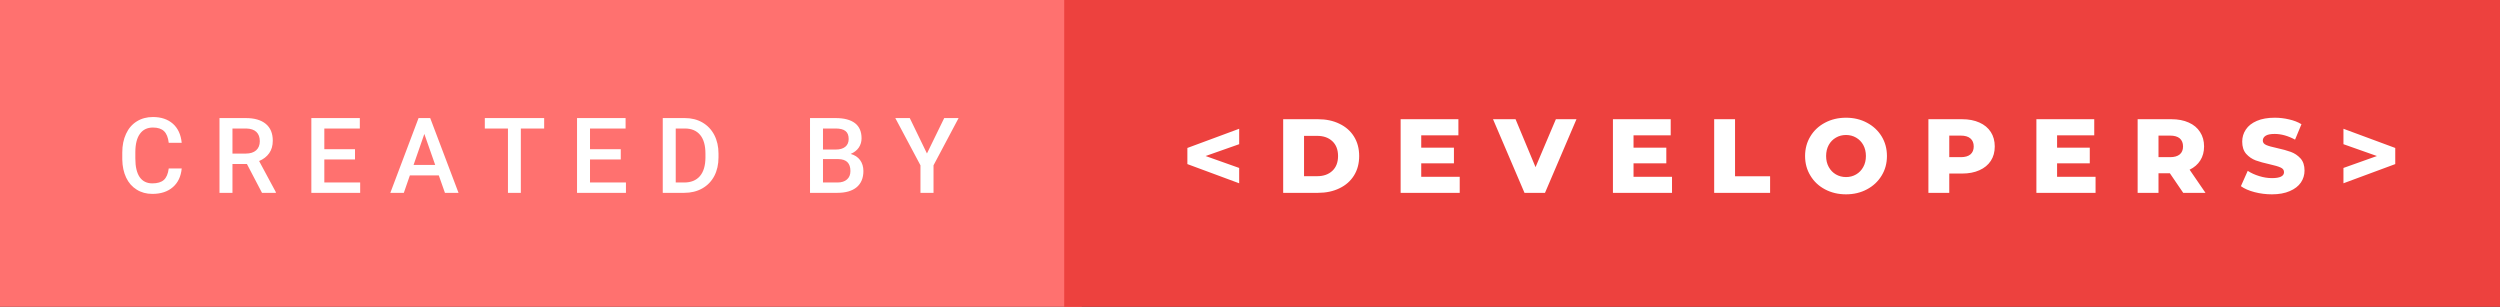 <svg xmlns="http://www.w3.org/2000/svg" width="285.21" height="35" viewBox="0 0 285.21 35"><rect x="0" y="0" width="285.21" height="35" fill="#333333" stroke="none"/><rect class="svg__rect" x="0" y="0" width="123.41" height="35" fill="#FF716F"/><rect class="svg__rect" x="121.41" y="0" width="163.8" height="35" fill="#ED413E"/><path class="svg__text" d="M13.95 18.19L13.95 18.19L13.95 17.39Q13.95 16.19 14.38 15.27Q14.80 14.35 15.60 13.85Q16.40 13.35 17.45 13.35L17.45 13.35Q18.86 13.35 19.73 14.12Q20.59 14.89 20.73 16.29L20.73 16.29L19.25 16.29Q19.14 15.37 18.71 14.96Q18.28 14.55 17.45 14.55L17.45 14.55Q16.48 14.55 15.97 15.26Q15.45 15.96 15.44 17.33L15.44 17.33L15.44 18.09Q15.44 19.47 15.93 20.20Q16.43 20.92 17.38 20.92L17.38 20.92Q18.25 20.92 18.69 20.53Q19.13 20.14 19.25 19.22L19.25 19.22L20.73 19.22Q20.60 20.59 19.72 21.35Q18.84 22.12 17.38 22.12L17.38 22.12Q16.36 22.12 15.59 21.63Q14.81 21.15 14.39 20.26Q13.97 19.37 13.95 18.19ZM26.52 22L25.04 22L25.04 13.47L28.04 13.47Q29.52 13.47 30.32 14.13Q31.12 14.79 31.12 16.05L31.12 16.05Q31.12 16.90 30.71 17.48Q30.30 18.06 29.56 18.37L29.56 18.37L31.47 21.92L31.47 22L29.89 22L28.17 18.71L26.52 18.71L26.52 22ZM26.52 14.66L26.52 17.52L28.05 17.52Q28.80 17.52 29.22 17.15Q29.64 16.77 29.64 16.11L29.64 16.11Q29.64 15.43 29.25 15.05Q28.86 14.68 28.09 14.66L28.09 14.66L26.52 14.66ZM41.09 22L35.52 22L35.52 13.47L41.05 13.47L41.05 14.66L37.00 14.66L37.00 17.02L40.50 17.02L40.50 18.19L37.00 18.19L37.00 20.82L41.09 20.82L41.09 22ZM46.07 22L44.53 22L47.75 13.47L49.08 13.47L52.31 22L50.76 22L50.06 20.01L46.76 20.01L46.07 22ZM48.41 15.28L47.18 18.82L49.65 18.82L48.41 15.28ZM57.95 14.66L55.31 14.66L55.31 13.47L62.08 13.47L62.08 14.66L59.42 14.66L59.42 22L57.95 22L57.95 14.66ZM71.41 22L65.83 22L65.83 13.47L71.37 13.47L71.37 14.66L67.31 14.66L67.31 17.02L70.82 17.02L70.82 18.19L67.31 18.19L67.31 20.82L71.41 20.82L71.41 22ZM78.06 22L75.61 22L75.61 13.47L78.13 13.47Q79.26 13.47 80.13 13.97Q81.01 14.48 81.49 15.40Q81.97 16.33 81.97 17.52L81.97 17.52L81.97 17.95Q81.97 19.16 81.49 20.08Q81.00 21.00 80.11 21.50Q79.22 22 78.06 22L78.06 22ZM77.09 14.66L77.09 20.82L78.06 20.82Q79.22 20.82 79.85 20.09Q80.47 19.36 80.48 17.99L80.48 17.99L80.48 17.52Q80.48 16.13 79.88 15.40Q79.27 14.66 78.13 14.66L78.13 14.66L77.09 14.66ZM95.52 22L92.41 22L92.41 13.47L95.33 13.47Q96.78 13.47 97.54 14.05Q98.29 14.63 98.29 15.78L98.29 15.78Q98.29 16.36 97.98 16.83Q97.66 17.30 97.05 17.56L97.05 17.56Q97.74 17.75 98.12 18.26Q98.50 18.78 98.50 19.51L98.50 19.51Q98.50 20.71 97.73 21.36Q96.96 22 95.52 22L95.52 22ZM93.89 18.15L93.89 20.82L95.54 20.82Q96.24 20.82 96.63 20.47Q97.02 20.13 97.02 19.51L97.02 19.51Q97.02 18.18 95.66 18.15L95.66 18.15L93.89 18.15ZM93.89 14.66L93.89 17.06L95.35 17.06Q96.04 17.06 96.43 16.75Q96.82 16.43 96.82 15.86L96.82 15.86Q96.82 15.23 96.46 14.95Q96.10 14.66 95.33 14.66L95.33 14.66L93.89 14.66ZM105.01 18.86L102.14 13.47L103.79 13.47L105.75 17.51L107.72 13.47L109.36 13.47L106.50 18.86L106.50 22L105.01 22L105.01 18.86Z" fill="#FFFFFF"/><path class="svg__text" d="M141.37 20.91L135.46 18.72L135.46 16.88L141.37 14.69L141.37 16.45L137.54 17.80L141.37 19.16L141.37 20.91ZM150.36 22L146.39 22L146.39 13.60L150.36 13.60Q151.75 13.60 152.81 14.12Q153.88 14.63 154.47 15.58Q155.06 16.53 155.06 17.80L155.06 17.80Q155.06 19.07 154.47 20.02Q153.88 20.97 152.81 21.48Q151.75 22 150.36 22L150.36 22ZM148.77 15.50L148.77 20.10L150.27 20.10Q151.35 20.10 152.00 19.49Q152.65 18.88 152.65 17.80L152.65 17.80Q152.65 16.72 152.00 16.11Q151.35 15.50 150.27 15.50L150.27 15.50L148.77 15.50ZM166.53 22L159.79 22L159.79 13.60L166.38 13.60L166.38 15.44L162.14 15.44L162.14 16.85L165.87 16.85L165.87 18.63L162.14 18.63L162.14 20.17L166.53 20.17L166.53 22ZM173.92 22L170.33 13.60L172.90 13.60L175.18 19.07L177.50 13.60L179.85 13.60L176.26 22L173.92 22ZM190.75 22L184.01 22L184.01 13.60L190.60 13.60L190.60 15.44L186.36 15.44L186.36 16.85L190.10 16.85L190.10 18.63L186.36 18.63L186.36 20.17L190.75 20.17L190.75 22ZM201.94 22L195.56 22L195.56 13.60L197.94 13.60L197.94 20.11L201.94 20.11L201.94 22ZM205.93 17.80L205.93 17.80Q205.93 16.55 206.54 15.55Q207.14 14.56 208.20 14.00Q209.27 13.43 210.60 13.43L210.60 13.43Q211.93 13.43 212.99 14.00Q214.05 14.56 214.66 15.55Q215.27 16.55 215.27 17.80L215.27 17.80Q215.27 19.05 214.66 20.04Q214.05 21.04 212.99 21.60Q211.93 22.17 210.60 22.17L210.60 22.17Q209.27 22.17 208.20 21.60Q207.14 21.04 206.54 20.04Q205.93 19.05 205.93 17.80ZM208.33 17.80L208.33 17.80Q208.33 18.51 208.63 19.05Q208.93 19.60 209.45 19.90Q209.97 20.20 210.60 20.20L210.60 20.20Q211.24 20.20 211.75 19.90Q212.27 19.60 212.57 19.05Q212.87 18.51 212.87 17.80L212.87 17.80Q212.87 17.09 212.57 16.54Q212.27 16 211.75 15.70Q211.24 15.40 210.60 15.40L210.60 15.40Q209.96 15.40 209.45 15.70Q208.93 16 208.63 16.54Q208.33 17.09 208.33 17.80ZM222.38 22L220.00 22L220.00 13.60L223.84 13.60Q224.98 13.60 225.82 13.98Q226.66 14.35 227.12 15.06Q227.57 15.76 227.57 16.71L227.57 16.71Q227.57 17.66 227.12 18.35Q226.66 19.05 225.82 19.42Q224.98 19.80 223.84 19.80L223.84 19.80L222.38 19.80L222.38 22ZM222.38 15.47L222.38 17.93L223.69 17.93Q224.43 17.93 224.80 17.61Q225.17 17.29 225.17 16.71L225.17 16.71Q225.17 16.12 224.80 15.80Q224.43 15.47 223.69 15.47L223.69 15.47L222.38 15.47ZM239.07 22L232.32 22L232.32 13.60L238.92 13.60L238.92 15.44L234.68 15.44L234.68 16.85L238.41 16.85L238.41 18.63L234.68 18.63L234.68 20.17L239.07 20.17L239.07 22ZM246.25 22L243.87 22L243.87 13.60L247.72 13.60Q248.86 13.60 249.70 13.98Q250.54 14.35 250.99 15.06Q251.45 15.76 251.45 16.71L251.45 16.71Q251.45 17.62 251.02 18.30Q250.59 18.98 249.80 19.36L249.80 19.36L251.61 22L249.07 22L247.55 19.77L246.25 19.77L246.25 22ZM246.25 15.47L246.25 17.93L247.57 17.93Q248.30 17.93 248.68 17.61Q249.05 17.29 249.05 16.71L249.05 16.71Q249.05 16.12 248.68 15.79Q248.30 15.47 247.57 15.47L247.57 15.47L246.25 15.47ZM255.65 21.24L255.65 21.24L256.43 19.49Q256.99 19.86 257.74 20.09Q258.48 20.32 259.20 20.32L259.20 20.32Q260.57 20.32 260.57 19.64L260.57 19.64Q260.57 19.28 260.18 19.11Q259.79 18.93 258.93 18.74L258.93 18.74Q257.98 18.53 257.34 18.30Q256.71 18.06 256.25 17.55Q255.80 17.03 255.80 16.16L255.80 16.16Q255.80 15.39 256.22 14.77Q256.63 14.15 257.47 13.79Q258.30 13.43 259.51 13.43L259.51 13.43Q260.34 13.43 261.14 13.62Q261.95 13.80 262.56 14.17L262.56 14.17L261.83 15.93Q260.63 15.28 259.50 15.28L259.50 15.28Q258.79 15.28 258.47 15.49Q258.15 15.70 258.15 16.04L258.15 16.04Q258.15 16.37 258.53 16.54Q258.91 16.71 259.76 16.89L259.76 16.89Q260.72 17.10 261.35 17.33Q261.98 17.56 262.45 18.07Q262.91 18.58 262.91 19.46L262.91 19.46Q262.91 20.21 262.49 20.83Q262.07 21.44 261.23 21.80Q260.39 22.17 259.19 22.17L259.19 22.17Q258.17 22.17 257.21 21.92Q256.25 21.67 255.65 21.24ZM273.26 18.72L267.35 20.91L267.35 19.16L271.17 17.80L267.35 16.45L267.35 14.69L273.26 16.88L273.26 18.72Z" fill="#FFFFFF" x="134.41"/></svg>